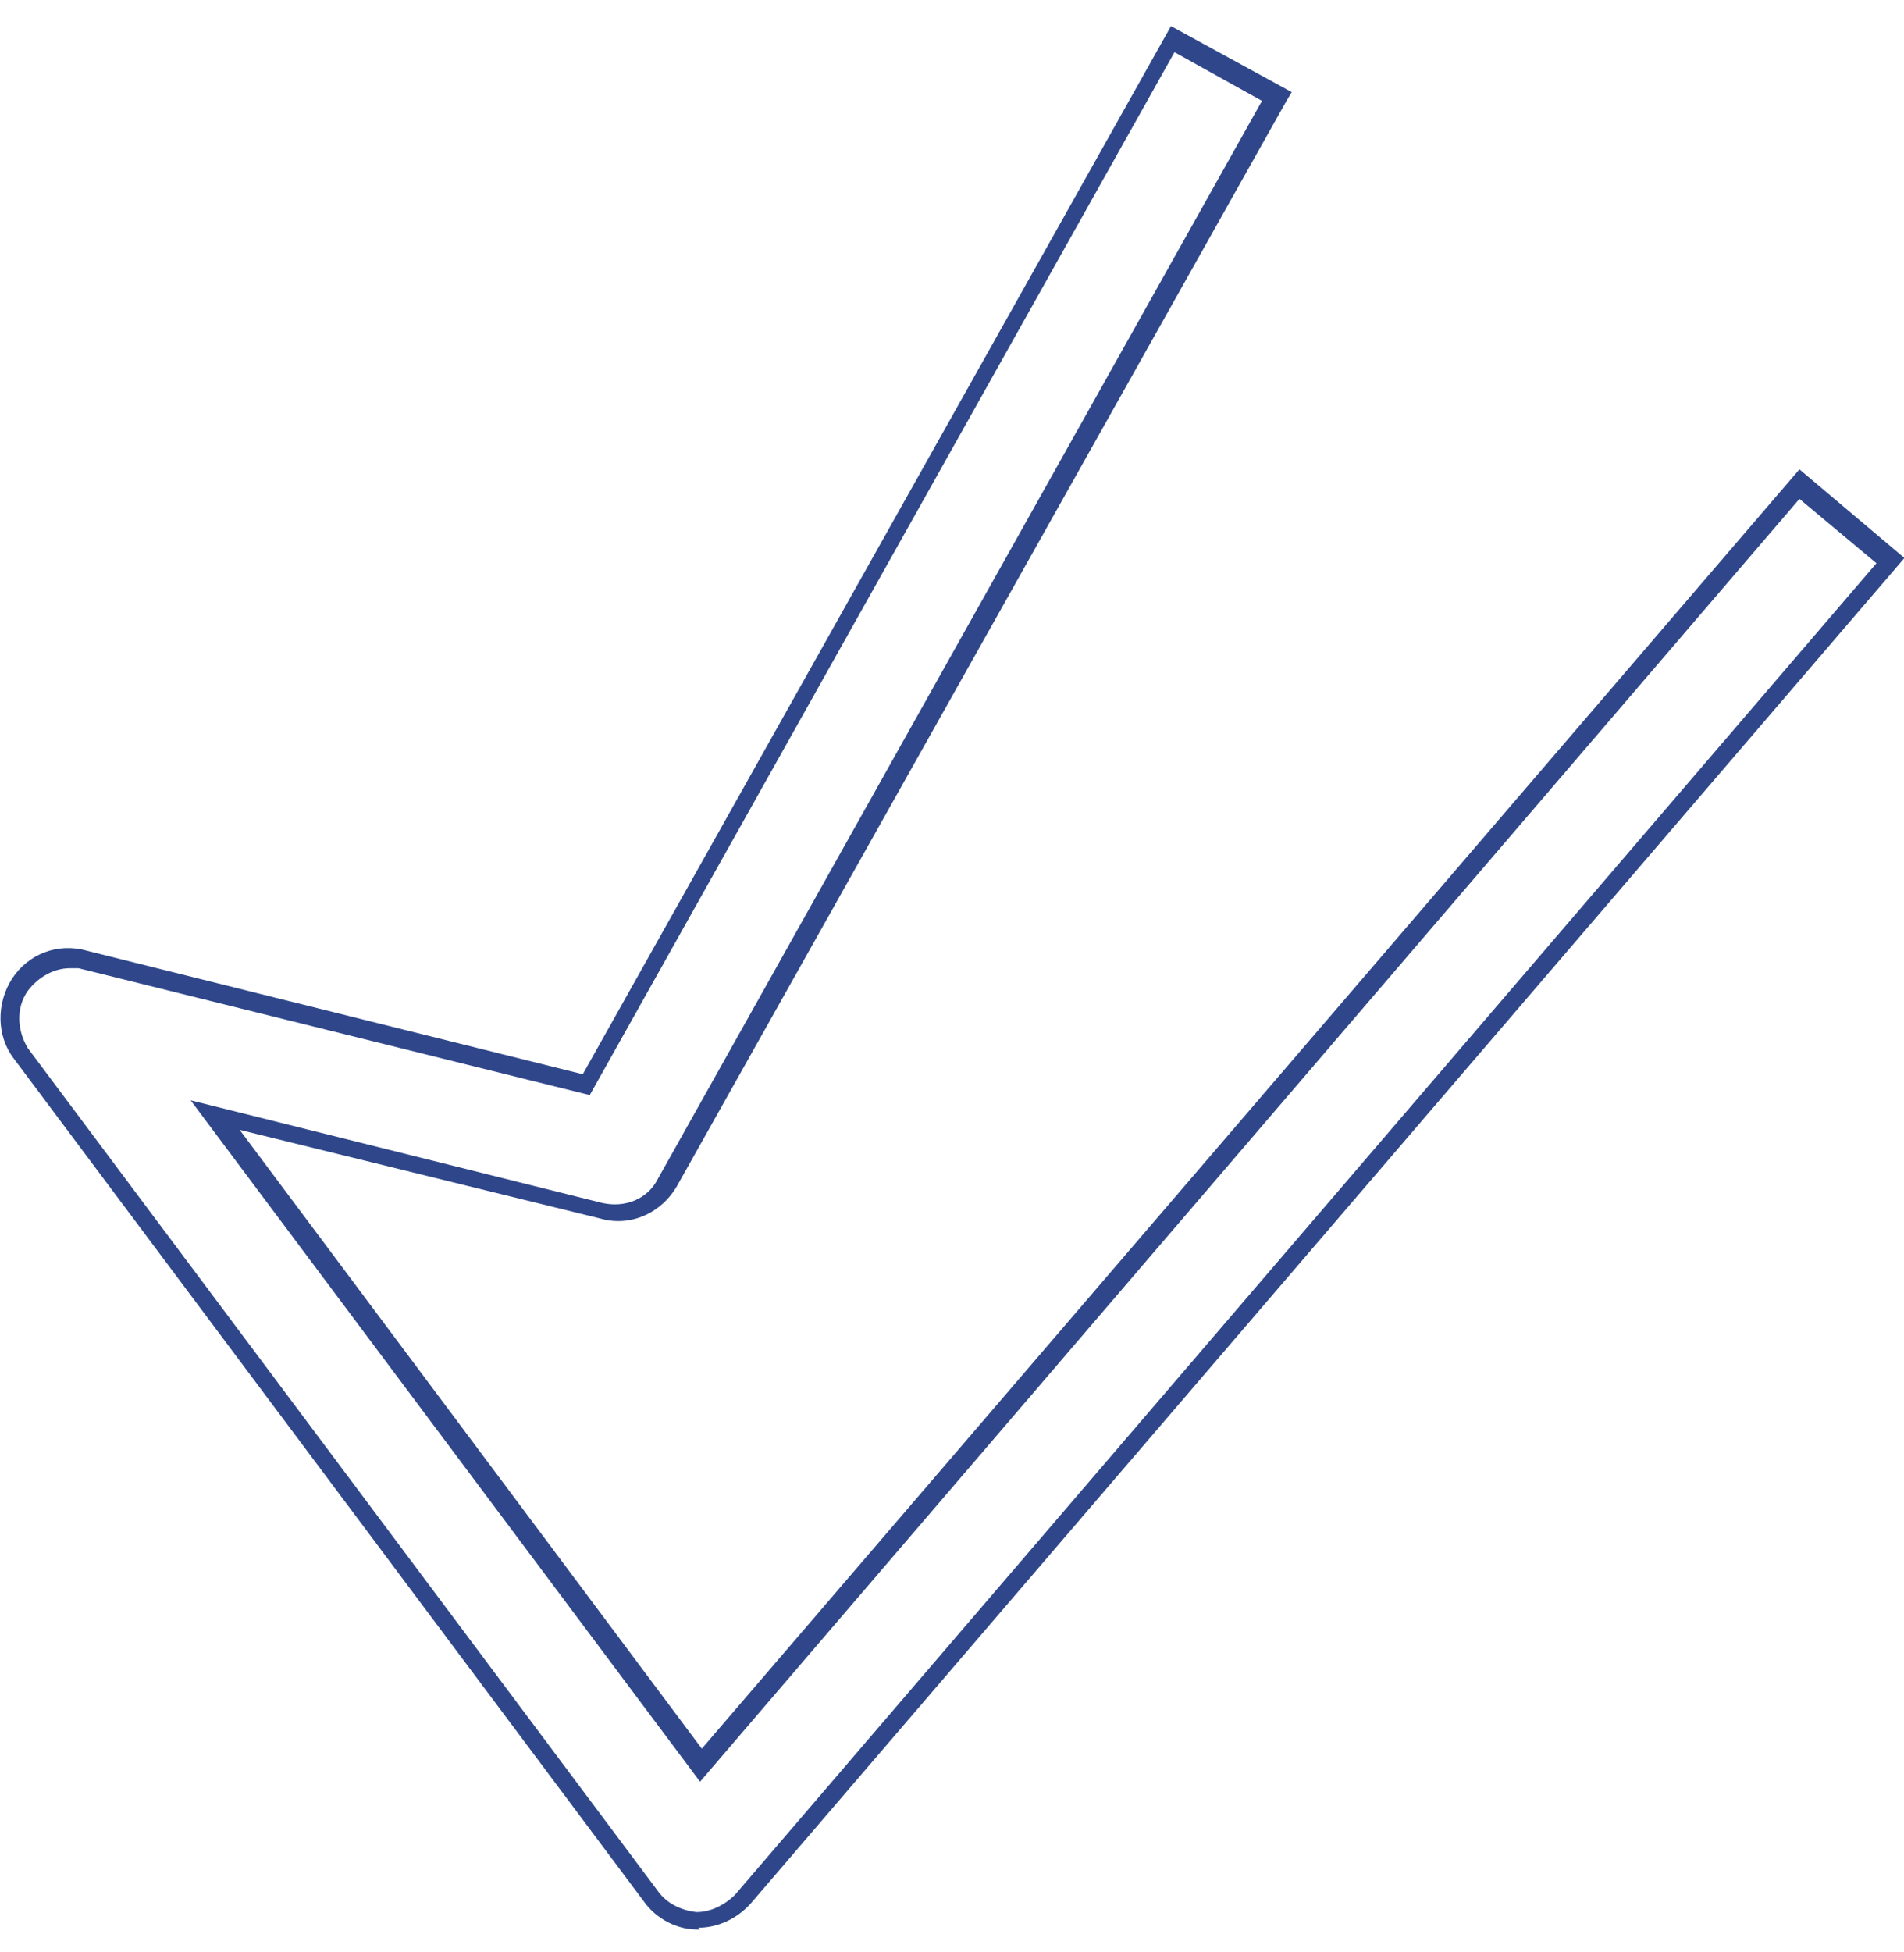 <svg width="40" height="41" viewBox="0 0 40 41" fill="none" xmlns="http://www.w3.org/2000/svg">
<path d="M14.707 40.519C14.707 40.519 14.67 40.519 14.633 40.519C14.229 40.519 13.788 40.3 13.53 39.935L0.291 22.231C-0.077 21.756 -0.077 21.063 0.254 20.552C0.585 20.041 1.21 19.785 1.835 19.968L12.243 22.559L24.6 0.548L27.137 1.935L27.027 2.118L14.229 24.895C13.898 25.48 13.236 25.772 12.611 25.589L5.035 23.727L14.744 36.722L37.803 9.856L40.009 11.718L15.774 39.971C15.479 40.3 15.075 40.482 14.67 40.482L14.707 40.519ZM1.467 20.333C1.136 20.333 0.805 20.515 0.585 20.807C0.327 21.172 0.364 21.647 0.585 22.012L13.824 39.716C14.008 39.971 14.303 40.117 14.633 40.154C14.928 40.154 15.222 40.008 15.443 39.789L39.421 11.828L37.803 10.477L14.707 37.416L4.005 23.107L12.648 25.261C13.126 25.37 13.604 25.188 13.824 24.75L26.512 2.118L24.674 1.096L12.39 22.997L1.651 20.333C1.578 20.333 1.467 20.333 1.394 20.333H1.467Z" fill="#2F478A"/>
</svg>
